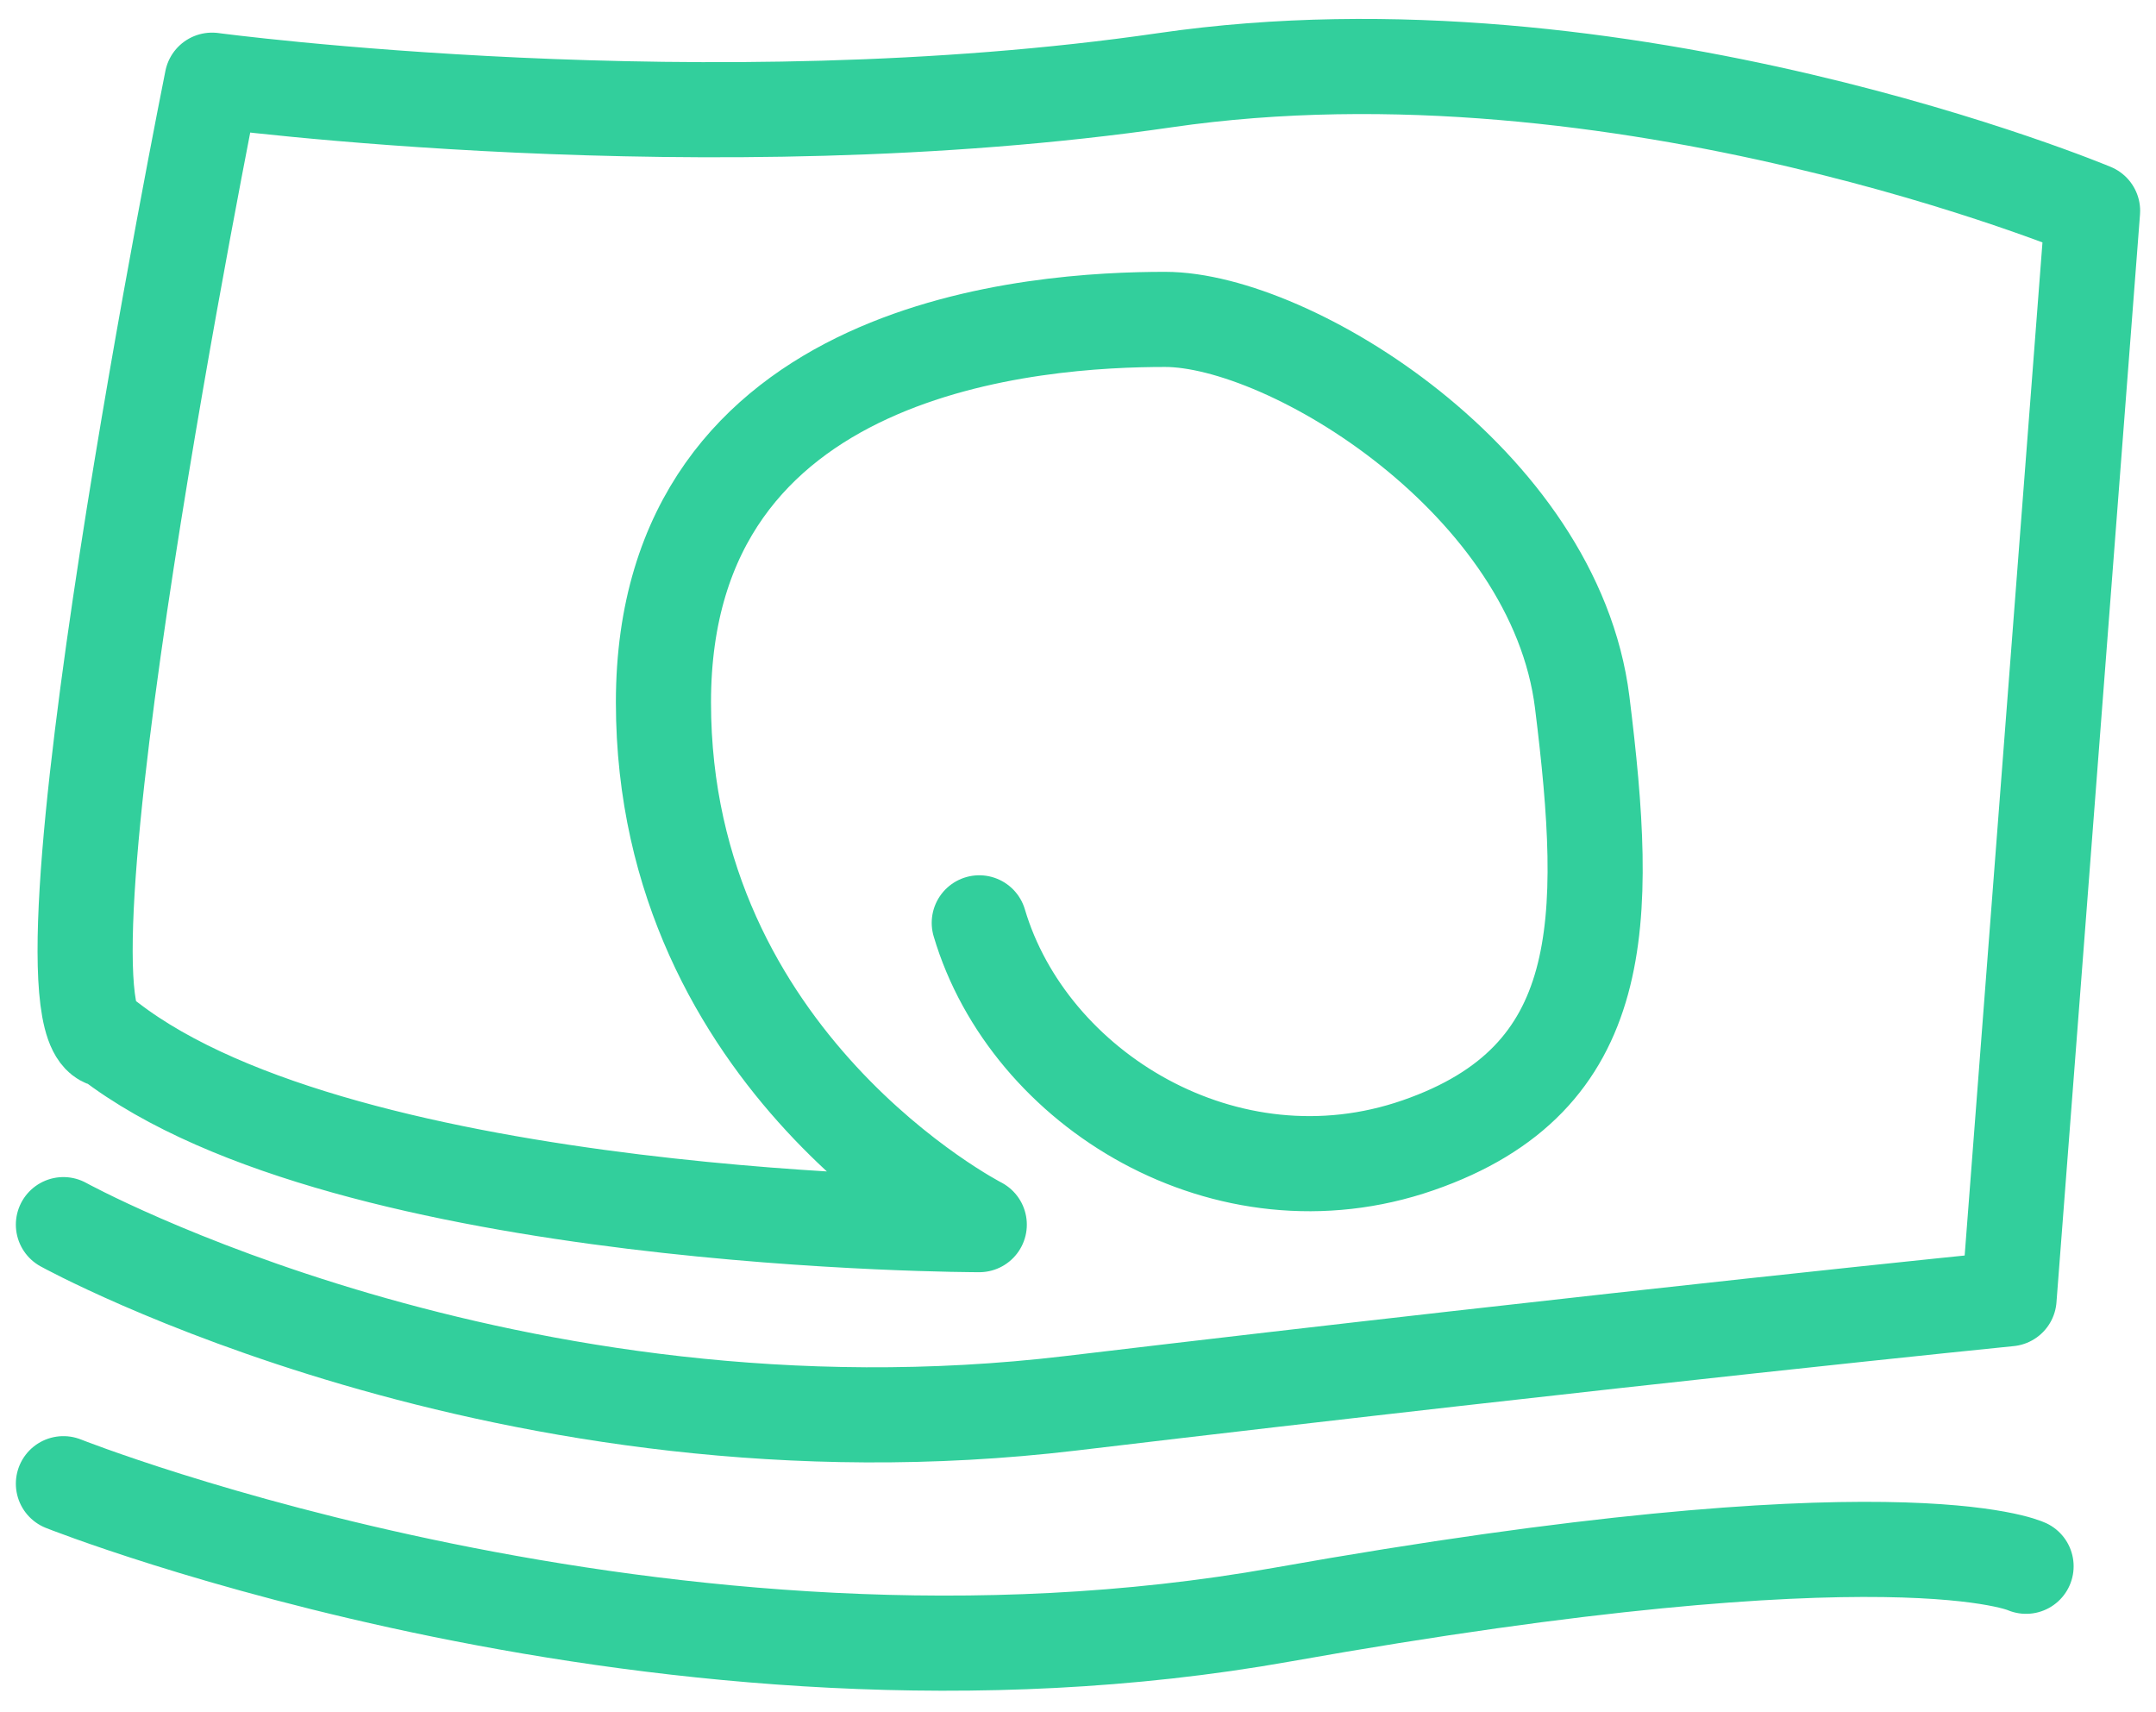 <svg width="68" height="54" viewBox="0 0 68 54" fill="none" xmlns="http://www.w3.org/2000/svg">
<path d="M30.886 29.104C32.44 34.356 38.682 38.212 44.724 36.12C50.765 34.028 50.765 29.104 49.903 22.15C49.041 15.196 40.677 10.073 36.747 10.073C32.818 10.073 20.925 10.778 20.925 22.15C20.925 33.522 30.886 38.622 30.886 38.622C30.886 38.622 10.958 38.622 3.44 32.809C0.598 32.809 6.688 2.529 6.688 2.529C6.688 2.529 22.346 4.625 36.747 2.529C51.149 0.432 66 6.65 66 6.65L63.365 40.96C63.365 40.96 51.504 42.147 33.766 44.257C16.028 46.366 2 38.622 2 38.622" stroke="#32CF9C" stroke-width="3" stroke-linecap="round" stroke-linejoin="round"/>
<path d="M2 46.792C2 46.792 21.071 54.368 40.429 50.923C59.787 47.478 63.902 49.396 63.902 49.396" stroke="#32CF9C" stroke-width="3" stroke-linecap="round" stroke-linejoin="round"/>
</svg>
